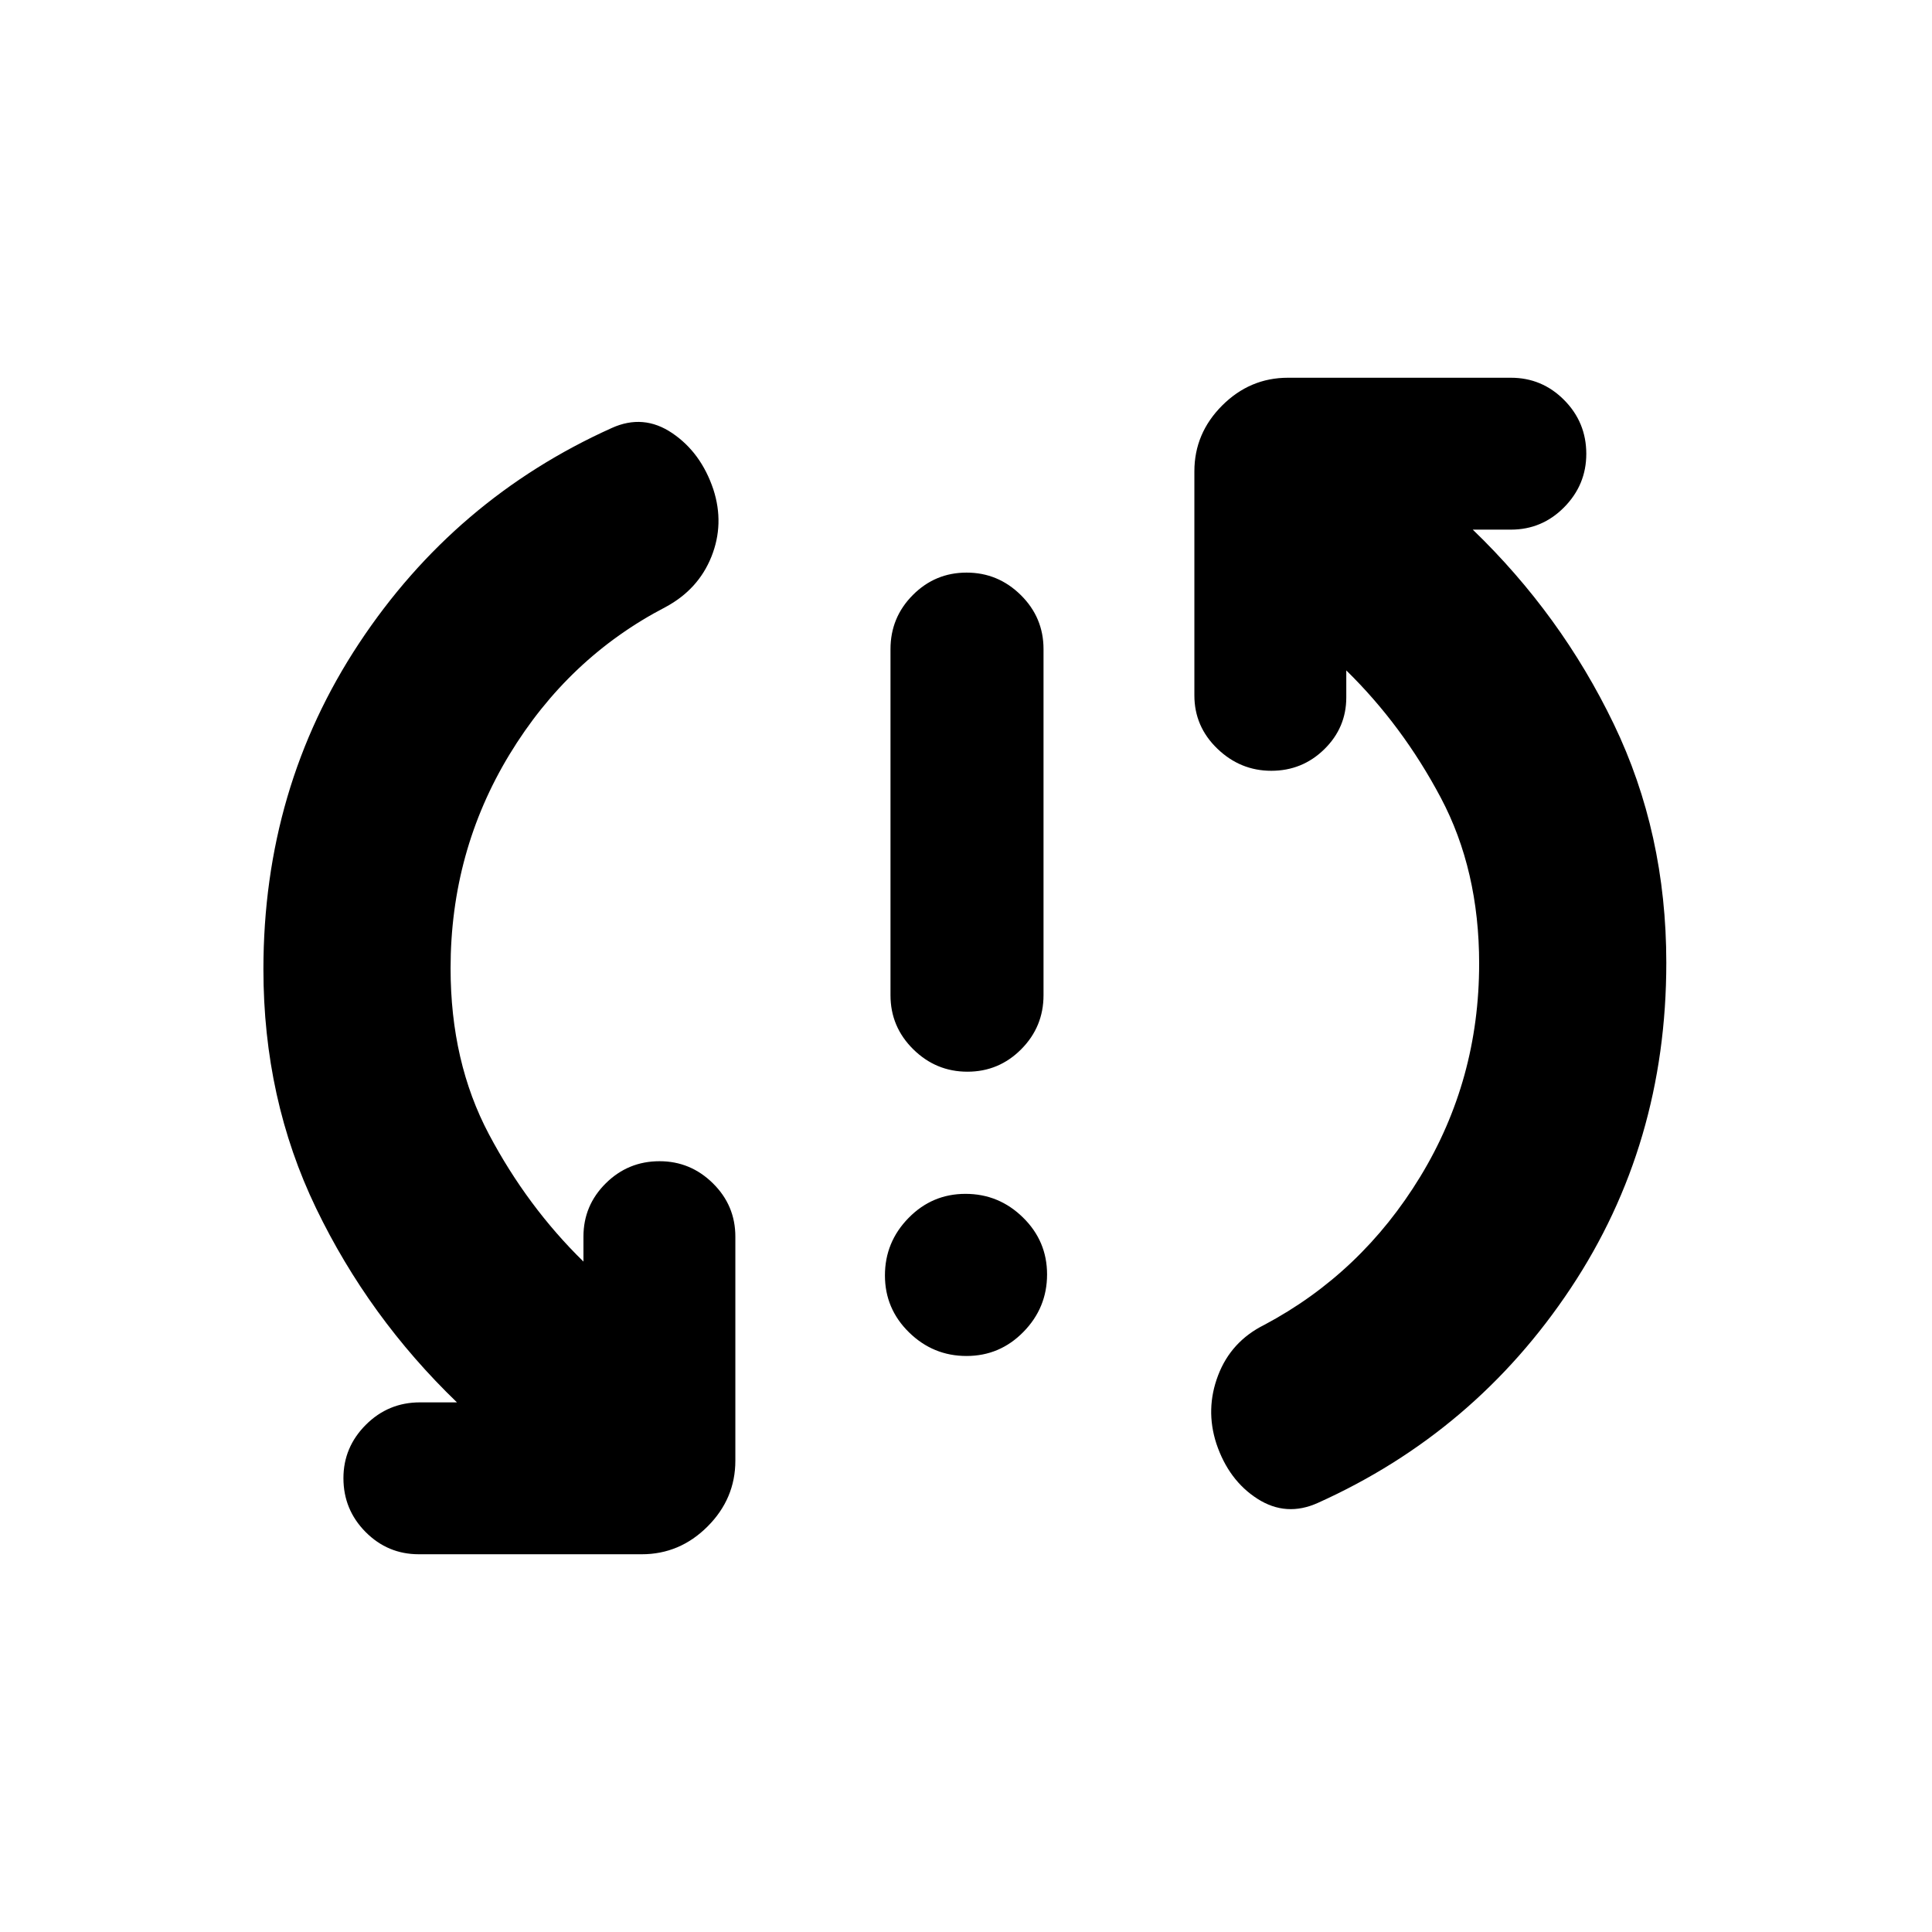 <svg xmlns="http://www.w3.org/2000/svg" height="20" viewBox="0 -960 960 960" width="20"><path d="M480.25-286.22q-16.58 0-28.55-11.73-11.98-11.72-11.98-28.3t11.73-28.55q11.72-11.98 28.3-11.98t28.55 11.73q11.98 11.72 11.98 28.3t-11.73 28.55q-11.72 11.98-28.3 11.98Zm.46-141.26q-15.63 0-26.93-11.15-11.3-11.15-11.3-26.87v-171.96q0-15.72 11.09-26.87t26.72-11.15q15.63 0 26.93 11.15 11.3 11.15 11.3 26.87v171.96q0 15.72-11.09 26.87t-26.72 11.15Zm-256.82-51.37q0 46.52 19.06 82.47 19.05 35.94 46.96 63.25v-12.41q0-15.48 11.09-26.47Q312.09-383 327.72-383q15.4 0 26.53 10.99 11.14 10.99 11.14 26.47v111.34q0 18.89-13.81 32.7-13.8 13.8-32.69 13.8H208.11q-15.48 0-26.47-11.08-10.99-11.09-10.99-26.73 0-15.39 11.15-26.53 11.15-11.13 26.87-11.13h18.39q-43.87-42.26-70.02-96.51-26.15-54.24-26.15-118.69 0-90.11 47.52-161.97t125.58-106.99q15.75-7.13 30.04 2.55 14.3 9.67 20.43 27.95 5.56 17.15-.96 33.45-6.52 16.29-22.83 25.05-48.29 25.07-77.54 73.29-29.24 48.22-29.24 106.19Zm511.09-2.3q0-46.52-19.06-82.47-19.05-35.94-46.96-63.25v13.41q0 15.06-10.93 25.76Q647.1-577 631.7-577q-15.4 0-26.81-10.99-11.41-10.99-11.41-26.47V-725.8q0-18.89 13.8-32.7 13.81-13.8 32.7-13.8h110.78q15.48 0 26.47 11.08 10.99 11.09 10.99 26.73 0 15.39-10.99 26.53-10.99 11.13-26.47 11.13h-18.95q43.87 42.26 70.02 96.51 26.15 54.24 26.15 118.69 0 90.28-47.52 161.77-47.52 71.49-125.58 106.62-15.75 7.13-30.04-2.01-14.3-9.14-20.43-27.42-5.56-17.15.88-33.98 6.45-16.83 22.91-25.02 48.29-25.64 77.54-73.68 29.24-48.05 29.24-105.8Z"/></svg>